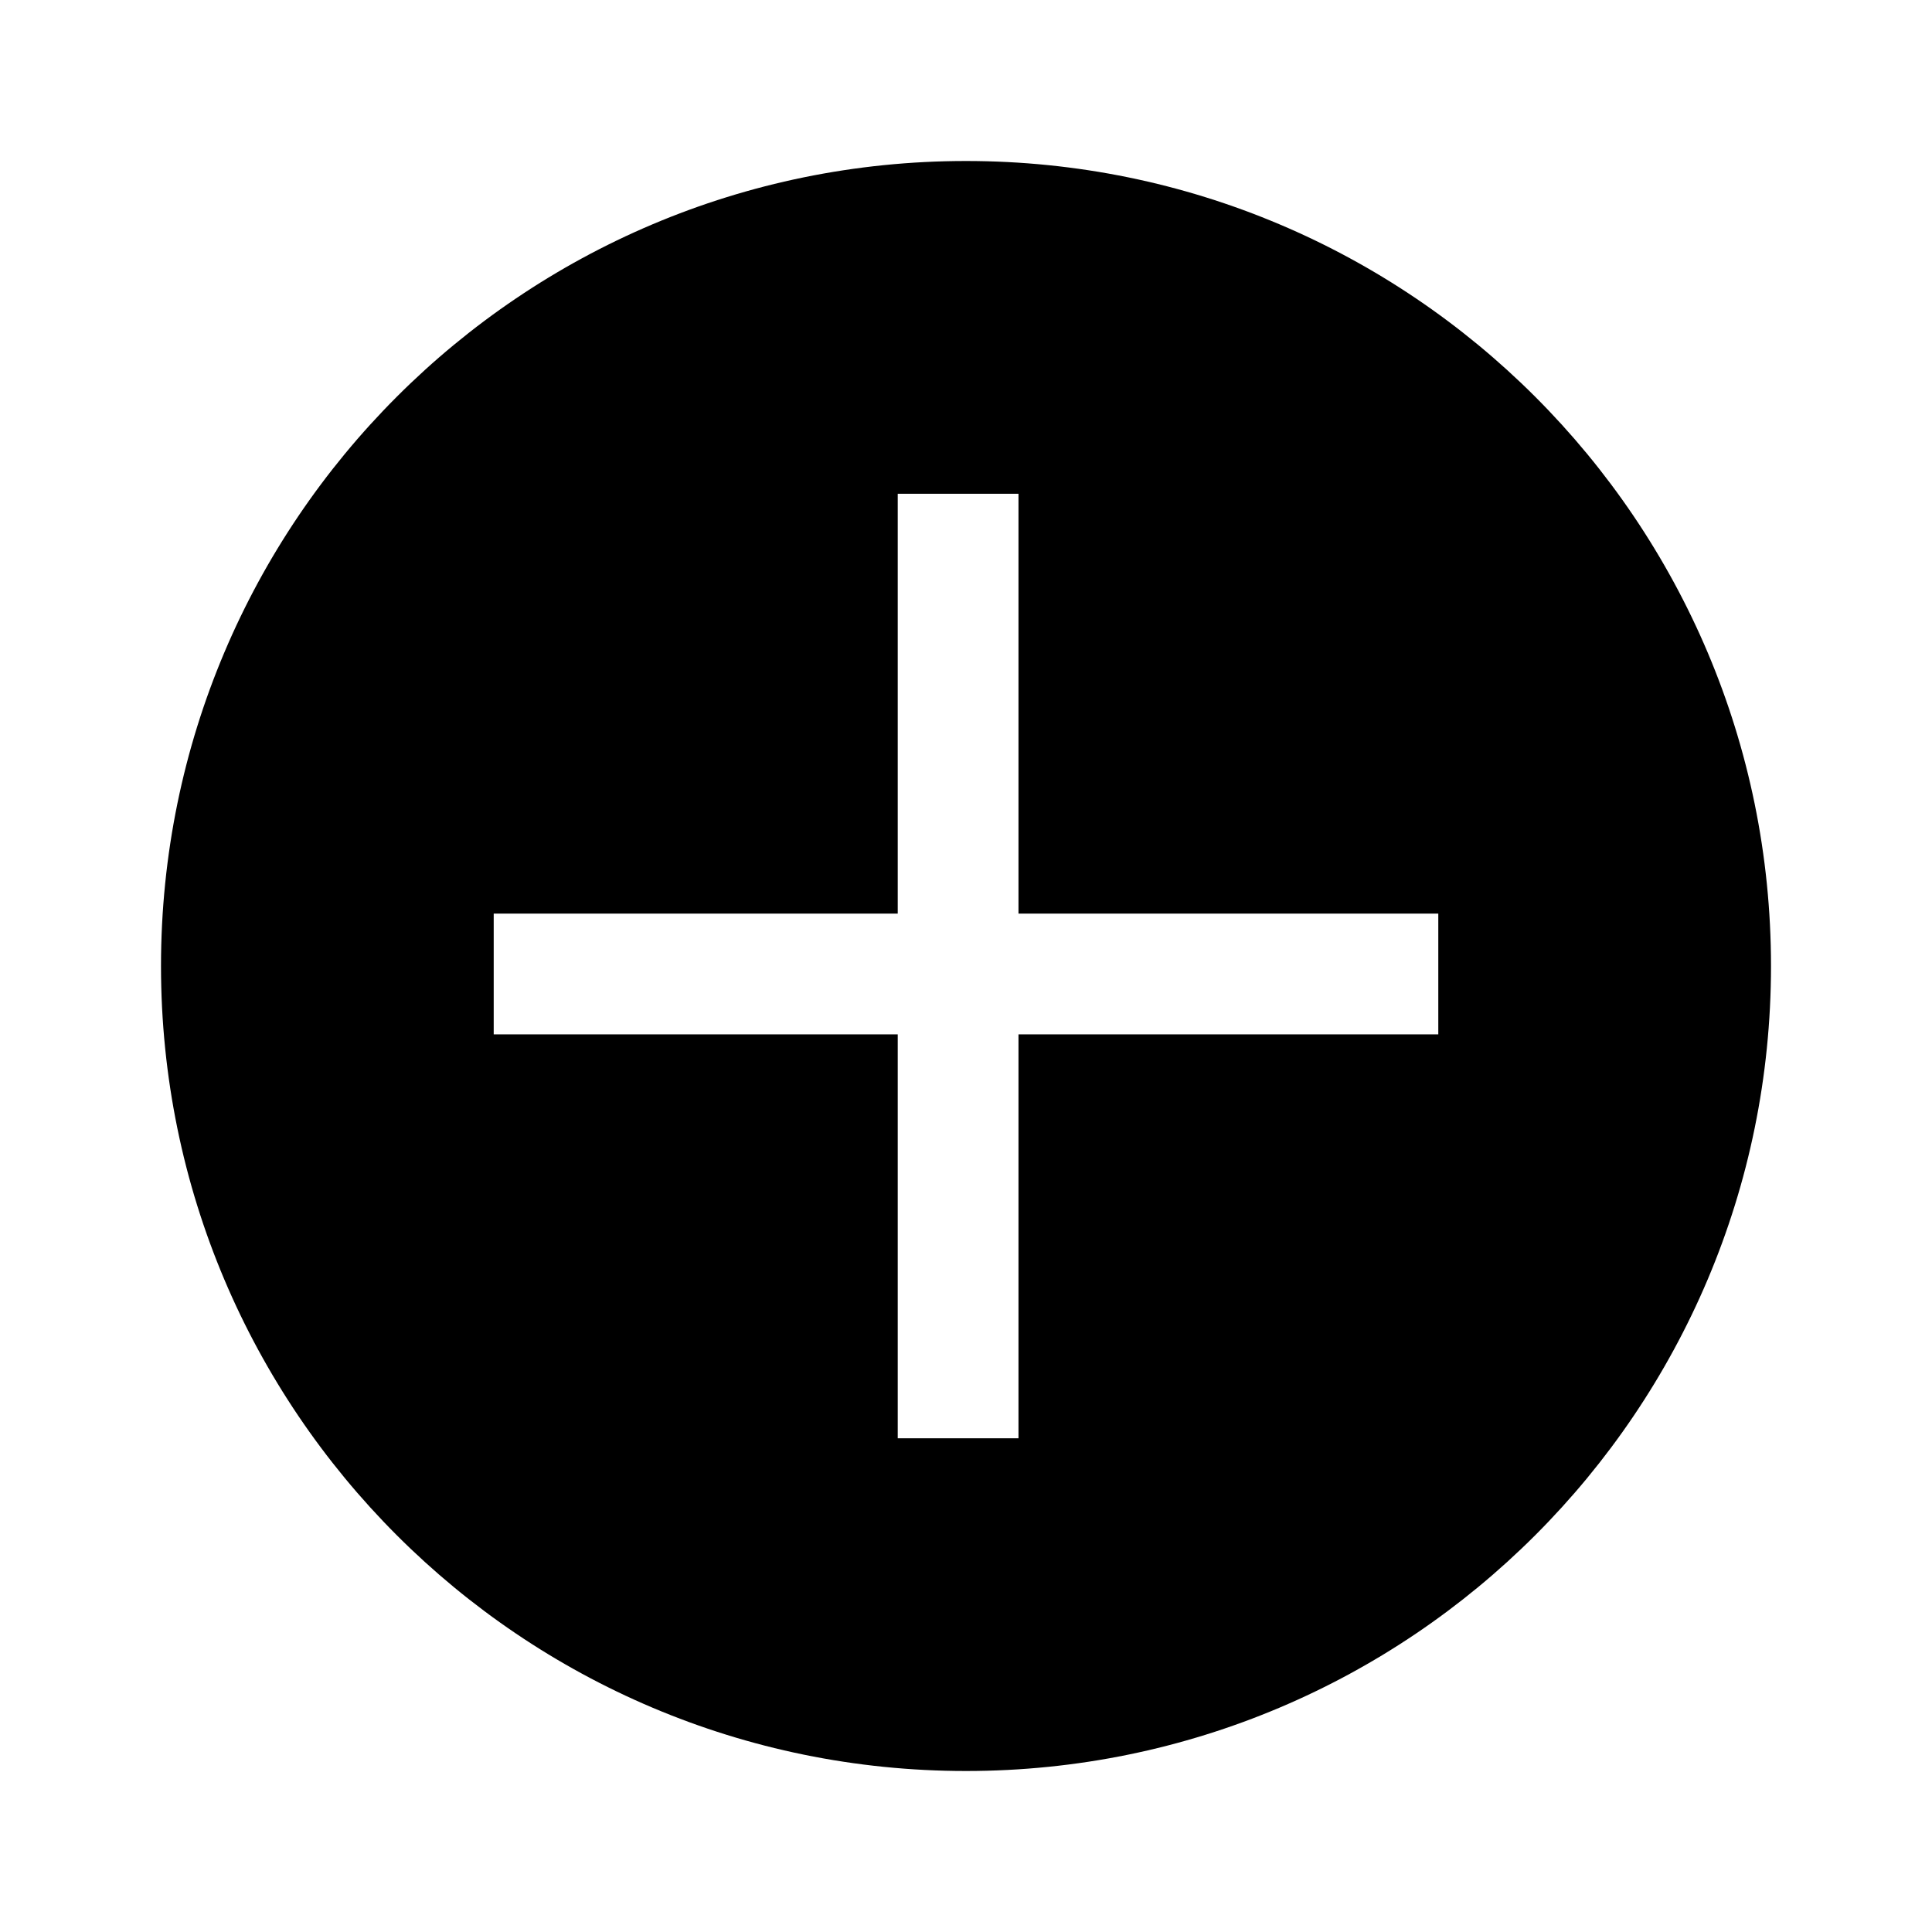<svg width="24" height="24" viewBox="0 0 24 24" fill="none" xmlns="http://www.w3.org/2000/svg">
<path d="M12 22C17.523 22 22 17.523 22 12C22 6.477 17.523 2 12 2C6.477 2 2 6.477 2 12C2 17.523 6.477 22 12 22ZM12.652 6.134V11.349H17.867V12.849H12.652V17.867H11.152V12.849H6.133V11.349H11.152V6.134H12.652Z" fill="black"/>
</svg>
